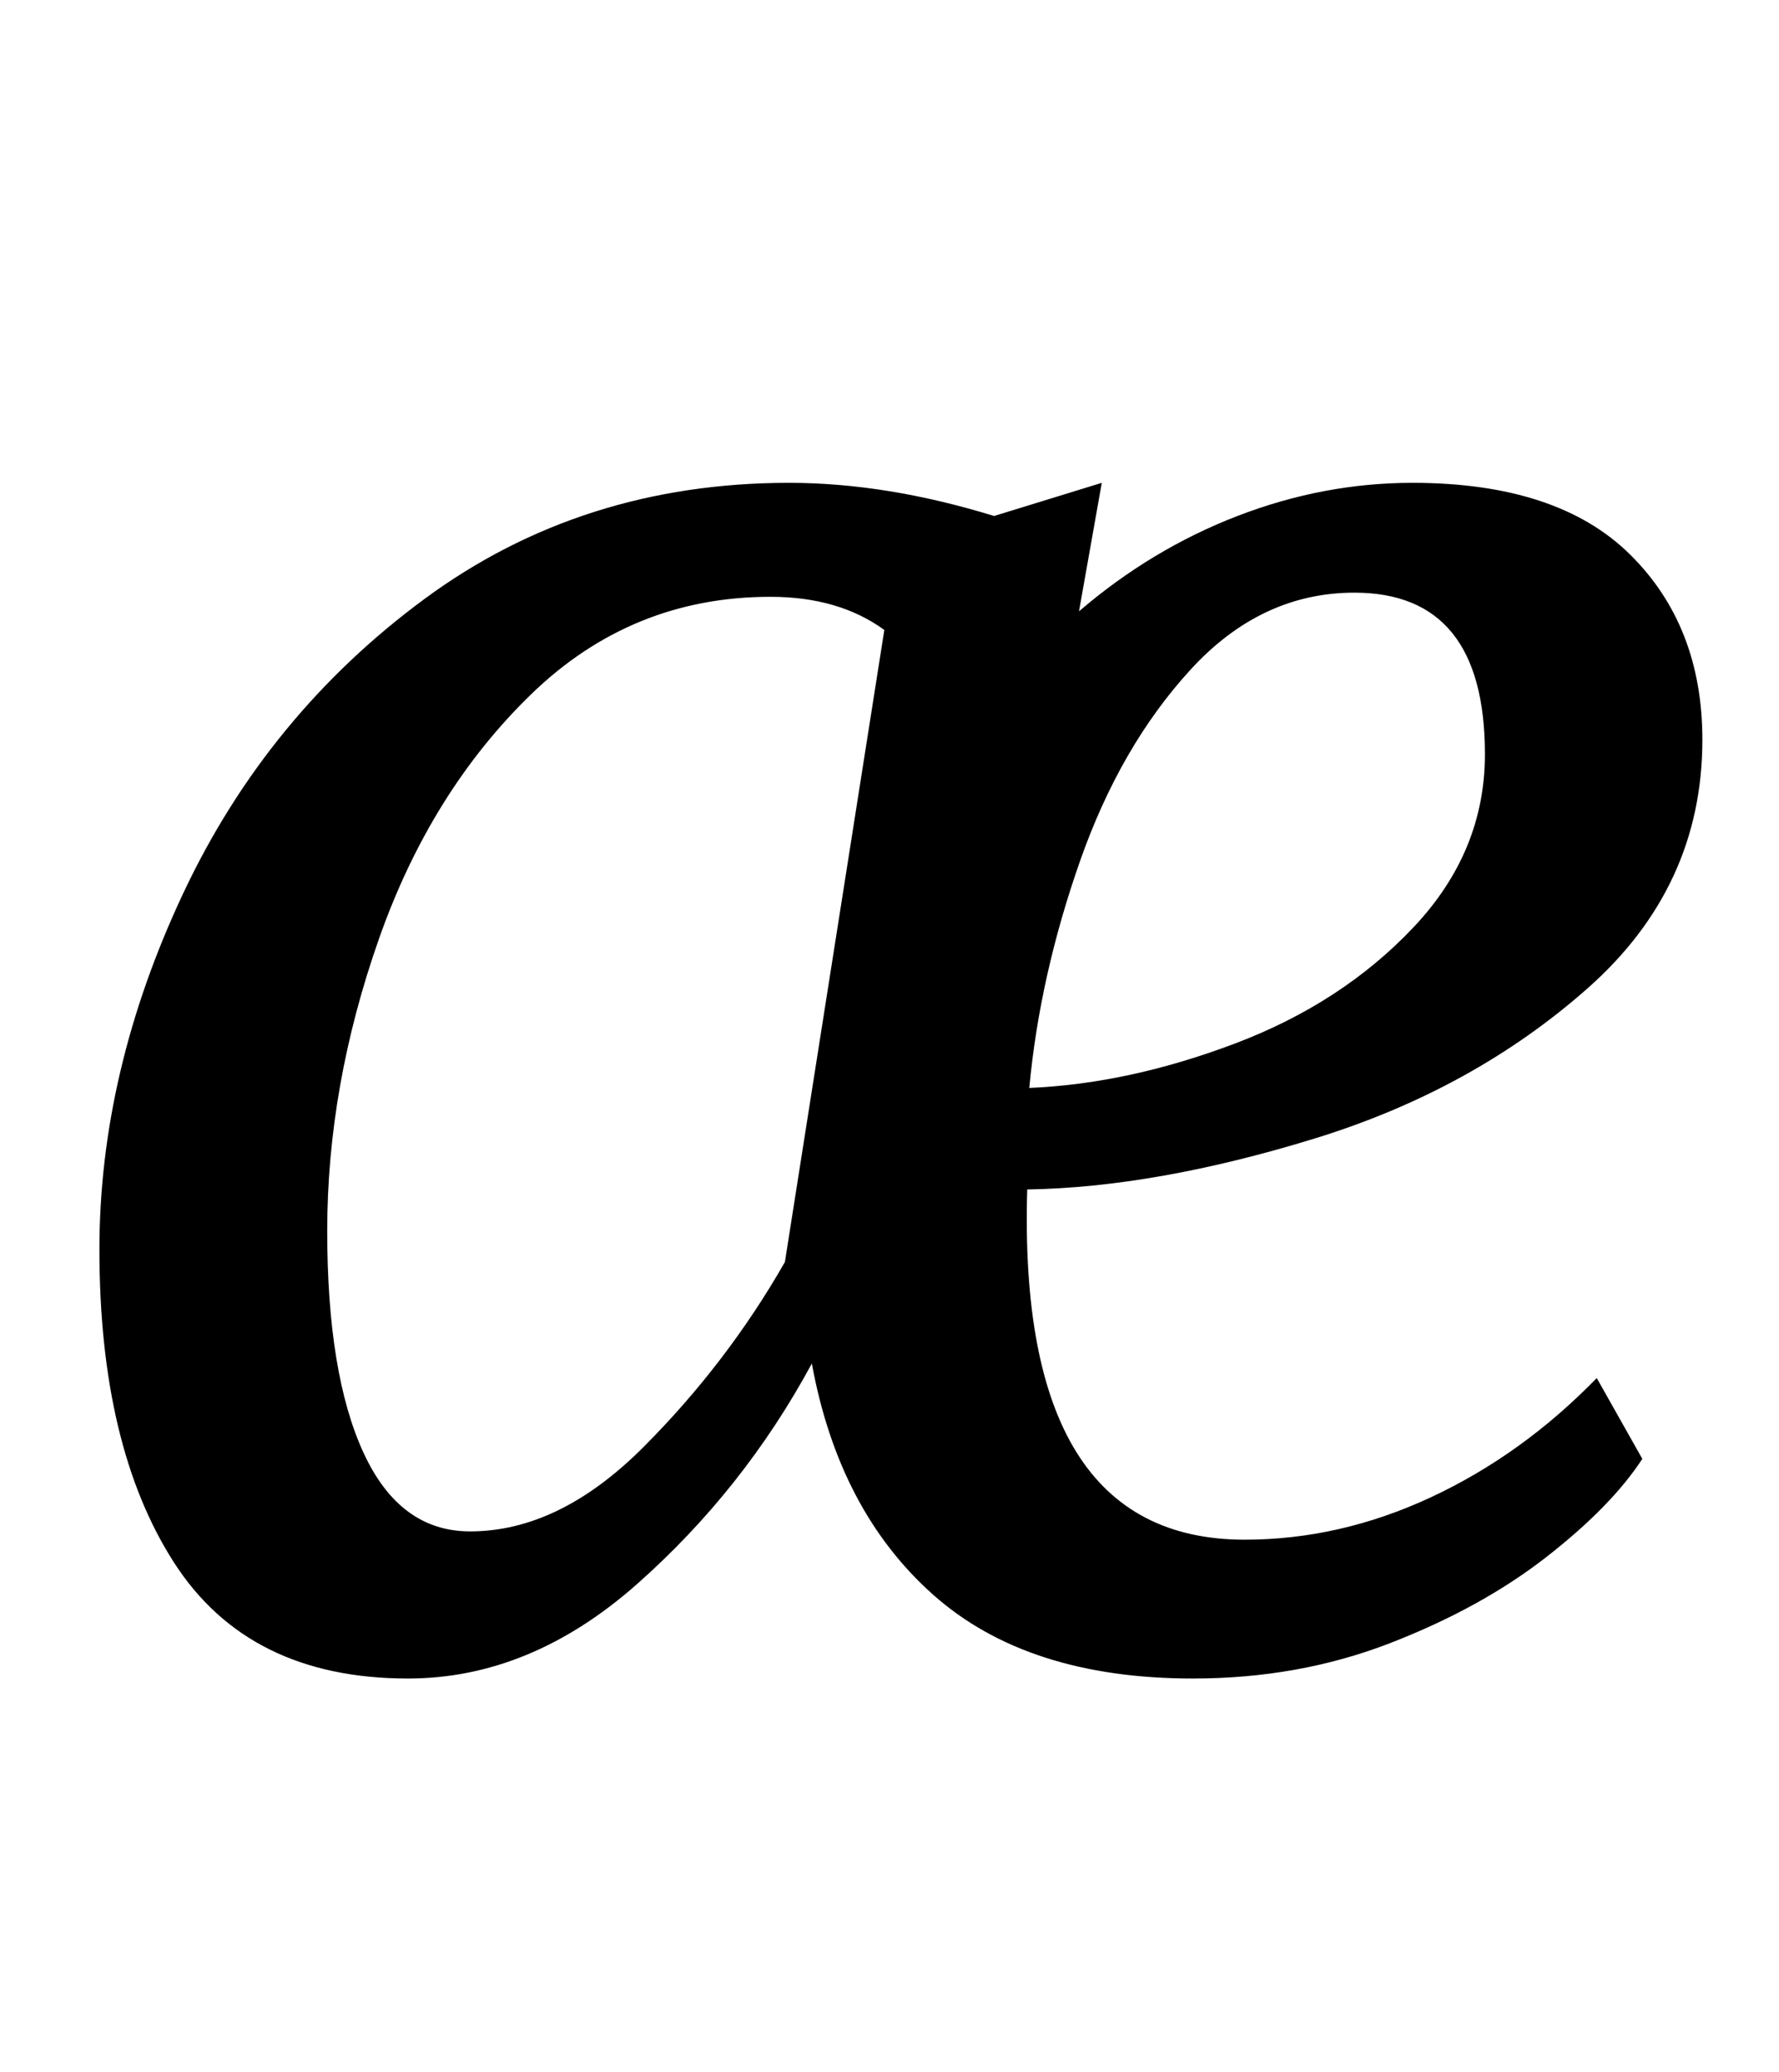 <?xml version="1.0" standalone="no"?>
<!DOCTYPE svg PUBLIC "-//W3C//DTD SVG 1.1//EN" "http://www.w3.org/Graphics/SVG/1.1/DTD/svg11.dtd" >
<svg xmlns="http://www.w3.org/2000/svg" xmlns:xlink="http://www.w3.org/1999/xlink" version="1.1" viewBox="-10 0 859 1000">
  <g transform="matrix(1 0 0 -1 0 800)">
   <path fill="currentColor"
d="M587.5 551q41.5 16 84.5 16q70 0 105 -34.5t35 -89.5q0 -71 -55.5 -120t-132 -72.5t-138.5 -24.5q-5 -169 105 -169q46 0 90 20.5t80 57.5l22 -39q-15 -23 -46.5 -47.5t-75.5 -41.5t-95 -17q-80 0 -125.5 40.5t-58.5 111.5q-33 -61 -84.5 -106.5t-110.5 -45.5
q-77 0 -113 56t-36 151q0 86 40.5 172t116.5 142t176 56q47 0 99 -16l52 16l-11 -62q35 30 76.5 46zM565 477q-34 -37 -53.5 -92.5t-24.5 -109.5q48 2 99.5 21.5t86 56t34.5 83.5q0 78 -63 78q-45 0 -79 -37zM362 512q-67 0 -115.5 -47t-73.5 -118t-25 -141q0 -69 17.5 -107
t51.5 -38q43 0 83.5 40.5t68.5 89.5l48 305q-22 16 -55 16z" />
  </g>

</svg>
